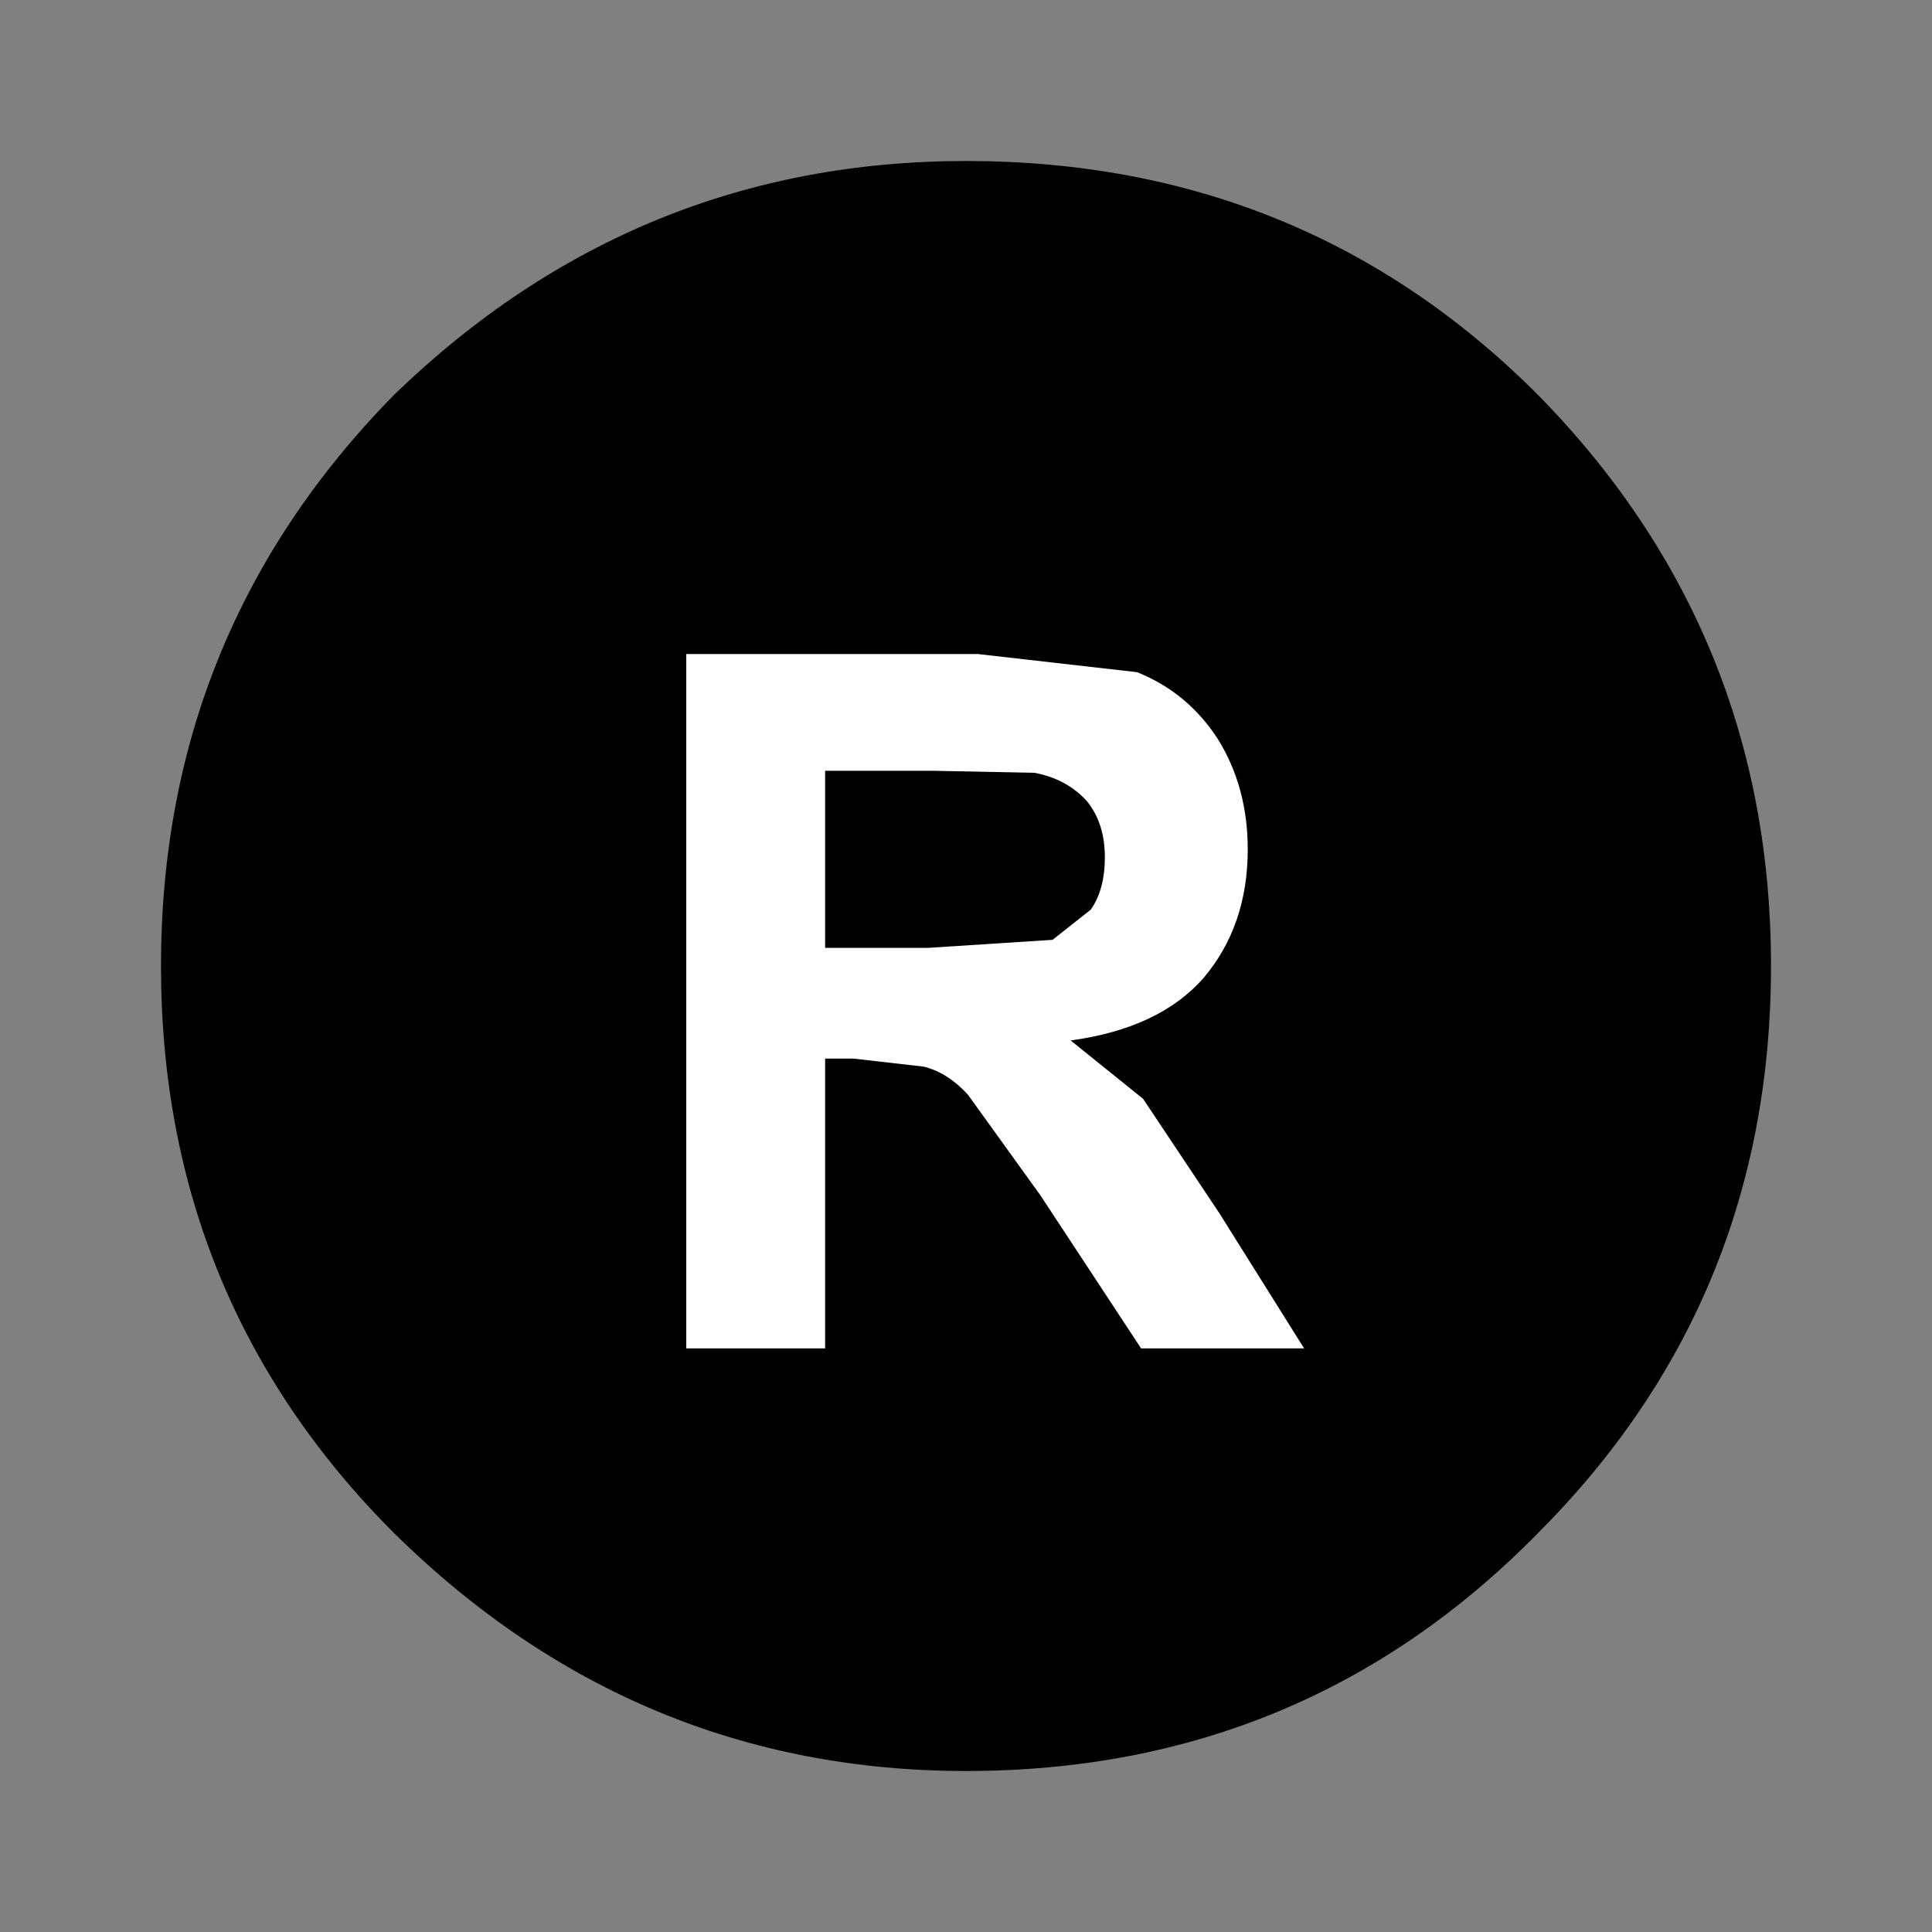 <?xml version='1.0' encoding='UTF-8'?>
<svg xmlns:xlink="http://www.w3.org/1999/xlink" xmlns="http://www.w3.org/2000/svg" version="1.1" width="40px" height="40px" viewBox="-24.0 -24.0 48.0 48.0"><rect x="-24.0" y="-24.0" width="48.0" height="48.0" fill="#808080" stroke="none"/><defs><g id="c1"><path fill="#000000" stroke="none" d="M17.1 2.9 Q20.0 5.85 20.0 10.0 20.0 14.15 17.1 17.05 14.2 20.0 10.0 20.0 5.9 20.0 2.9 17.05 0.0 14.15 0.0 10.0 0.0 5.85 2.9 2.9 5.9 0.0 10.0 0.0 14.2 0.0 17.1 2.9"/></g><g id="c2"><g><use transform="matrix(1.0,0.0,0.0,1.0,0.0,0.0)" xlink:href="#c1"/></g></g><g id="c3"><path fill="#ffffff" stroke="none" d="M1.7 -4.8 L-0.8 -4.85 -3.5 -4.85 -3.5 -0.45 -0.95 -0.45 2.15 -0.65 3.1 -1.4 Q3.45 -1.9 3.45 -2.7 3.45 -3.55 3.0 -4.1 2.5 -4.65 1.7 -4.8 M7.0 -2.9 Q7.0 -1.0 5.9 0.3 4.8 1.55 2.6 1.85 L4.4 3.3 6.3 6.15 8.4 9.5 4.35 9.5 1.85 5.7 0.05 3.2 Q-0.45 2.65 -1.05 2.5 L-2.8 2.3 -3.5 2.3 -3.5 9.5 -6.95 9.5 -6.95 -7.75 0.3 -7.75 4.25 -7.3 Q5.5 -6.8 6.25 -5.65 7.0 -4.45 7.0 -2.9"/></g></defs><g><g><use transform="matrix(2.0,0.0,0.0,2.0,-20.0,-20.0)" xlink:href="#c2" class="color"/></g><g><use transform="matrix(1.0,0.0,0.0,1.0,0.0,0.0)" xlink:href="#c3"/></g></g></svg>